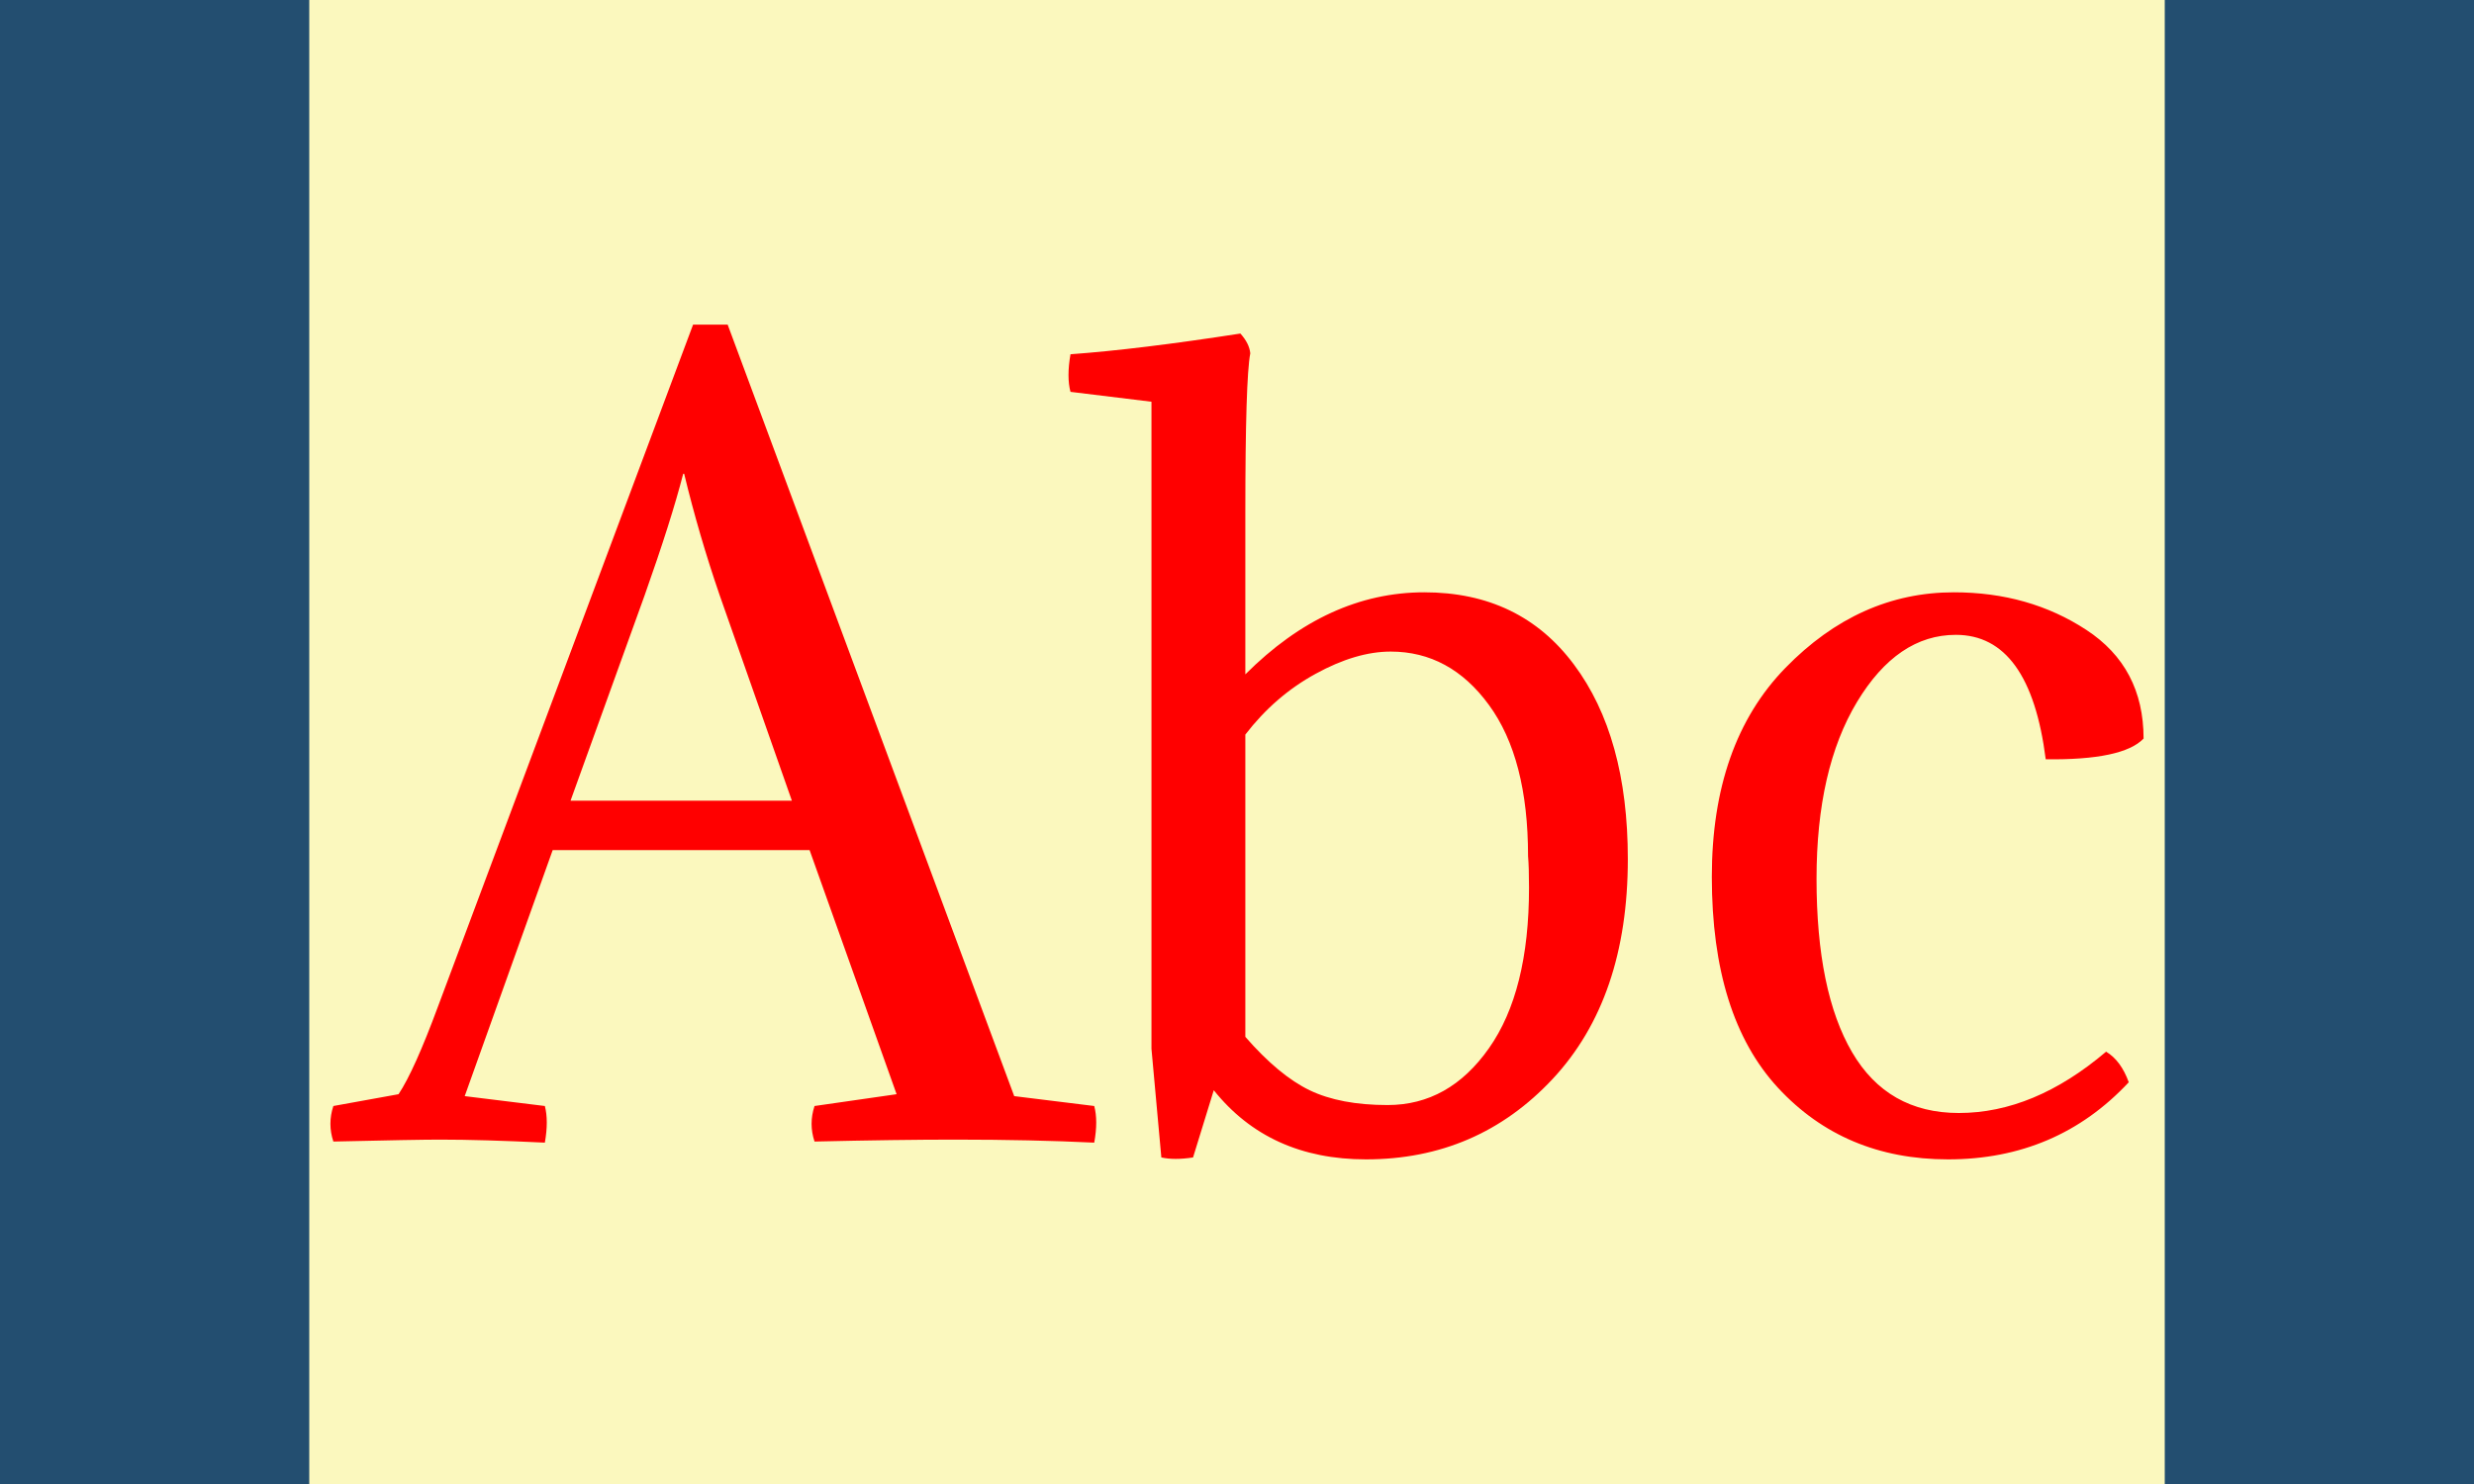 <svg xmlns="http://www.w3.org/2000/svg" version="1.1" xmlns:xlink="http://www.w3.org/1999/xlink" xmlns:svgjs="http://svgjs.dev/svgjs" width="100%" height="100%" viewBox="0 0 1000 600"><rect width="1000" height="600" x="0" y="0" fill="#234e70"/><g><rect width="333.333" height="333.333" y="77.778" fill="#fbf8be" transform="matrix(2.25,0,0,2.25,0,-250)" x="55.556"/><path d="M99.287 263.872L83.483 308.079L97.882 309.854Q98.572 312.516 97.882 316.437L97.882 316.437Q86.688 315.894 79.045 315.894L79.045 315.894Q74.805 315.894 59.889 316.239L59.889 316.239Q58.828 313.059 59.889 309.854L59.889 309.854L71.6 307.733Q74.435 303.468 78.7 291.93L78.7 291.93L124.509 169.444L130.722 169.444L182.201 308.079L196.575 309.854Q197.29 312.516 196.575 316.437L196.575 316.437Q185.382 315.894 171.55 315.894L171.55 315.894Q161.245 315.894 146.328 316.239L146.328 316.239Q145.268 313.059 146.328 309.854L146.328 309.854L161.072 307.733L145.441 263.872L99.287 263.872ZM122.906 196.244L122.906 196.244L122.734 196.244Q120.589 204.602 115.806 218.088L115.806 218.088L102.492 254.997L142.26 254.997L129.292 218.088Q125.569 207.265 122.906 196.244ZM223.72 203.345L223.72 232.29Q238.464 217.546 255.87 217.546L255.87 217.546Q273.079 217.546 282.744 230.514Q292.433 243.458 292.433 265.475L292.433 265.475Q292.433 290.5 278.947 304.972Q265.436 319.444 245.392 319.444L245.392 319.444Q227.985 319.444 218.049 307.018L218.049 307.018L214.327 319.099Q210.949 319.617 208.631 319.099L208.631 319.099L206.856 299.573L206.856 183.3L192.31 181.525Q191.595 178.863 192.31 174.77L192.31 174.77Q204.563 173.882 222.832 171.047L222.832 171.047Q224.435 172.822 224.608 174.597L224.608 174.597Q223.72 179.208 223.72 203.345L223.72 203.345ZM249.287 309.681L249.287 309.681Q260.308 309.681 267.482 299.474Q274.682 289.267 274.682 270.628L274.682 270.628Q274.682 266.905 274.509 264.957L274.509 264.957Q274.509 247.378 267.482 237.788Q260.48 228.197 249.829 228.197L249.829 228.197Q243.616 228.197 236.343 232.191Q229.045 236.185 223.72 243.113L223.72 243.113L223.72 297.428Q229.76 304.356 235.258 307.018Q240.781 309.681 249.287 309.681ZM385.086 243.828L385.086 243.828Q381.363 247.724 367.507 247.551L367.507 247.551Q364.672 225.189 351.358 225.189L351.358 225.189Q340.88 225.189 333.607 237.245Q326.333 249.326 326.333 269.025L326.333 269.025Q326.333 289.267 332.719 300.189Q339.105 311.111 351.9 311.111L351.9 311.111Q365.387 311.111 378.355 300.09L378.355 300.09Q381.018 301.693 382.423 305.588L382.423 305.588Q369.479 319.444 349.953 319.444L349.953 319.444Q331.314 319.444 319.405 306.575Q307.522 293.705 307.522 268.68L307.522 268.68Q307.522 244.716 320.737 231.131Q333.976 217.546 351.013 217.546L351.013 217.546Q364.499 217.546 374.805 224.301Q385.086 231.032 385.086 243.828Z " fill="#ff0000" transform="matrix(2.25,0,0,2.25,0,-250)"/><path d="MNaN 244.444 " fill="#fbf8be" transform="matrix(2.25,0,0,2.25,0,-250)"/></g></svg>
